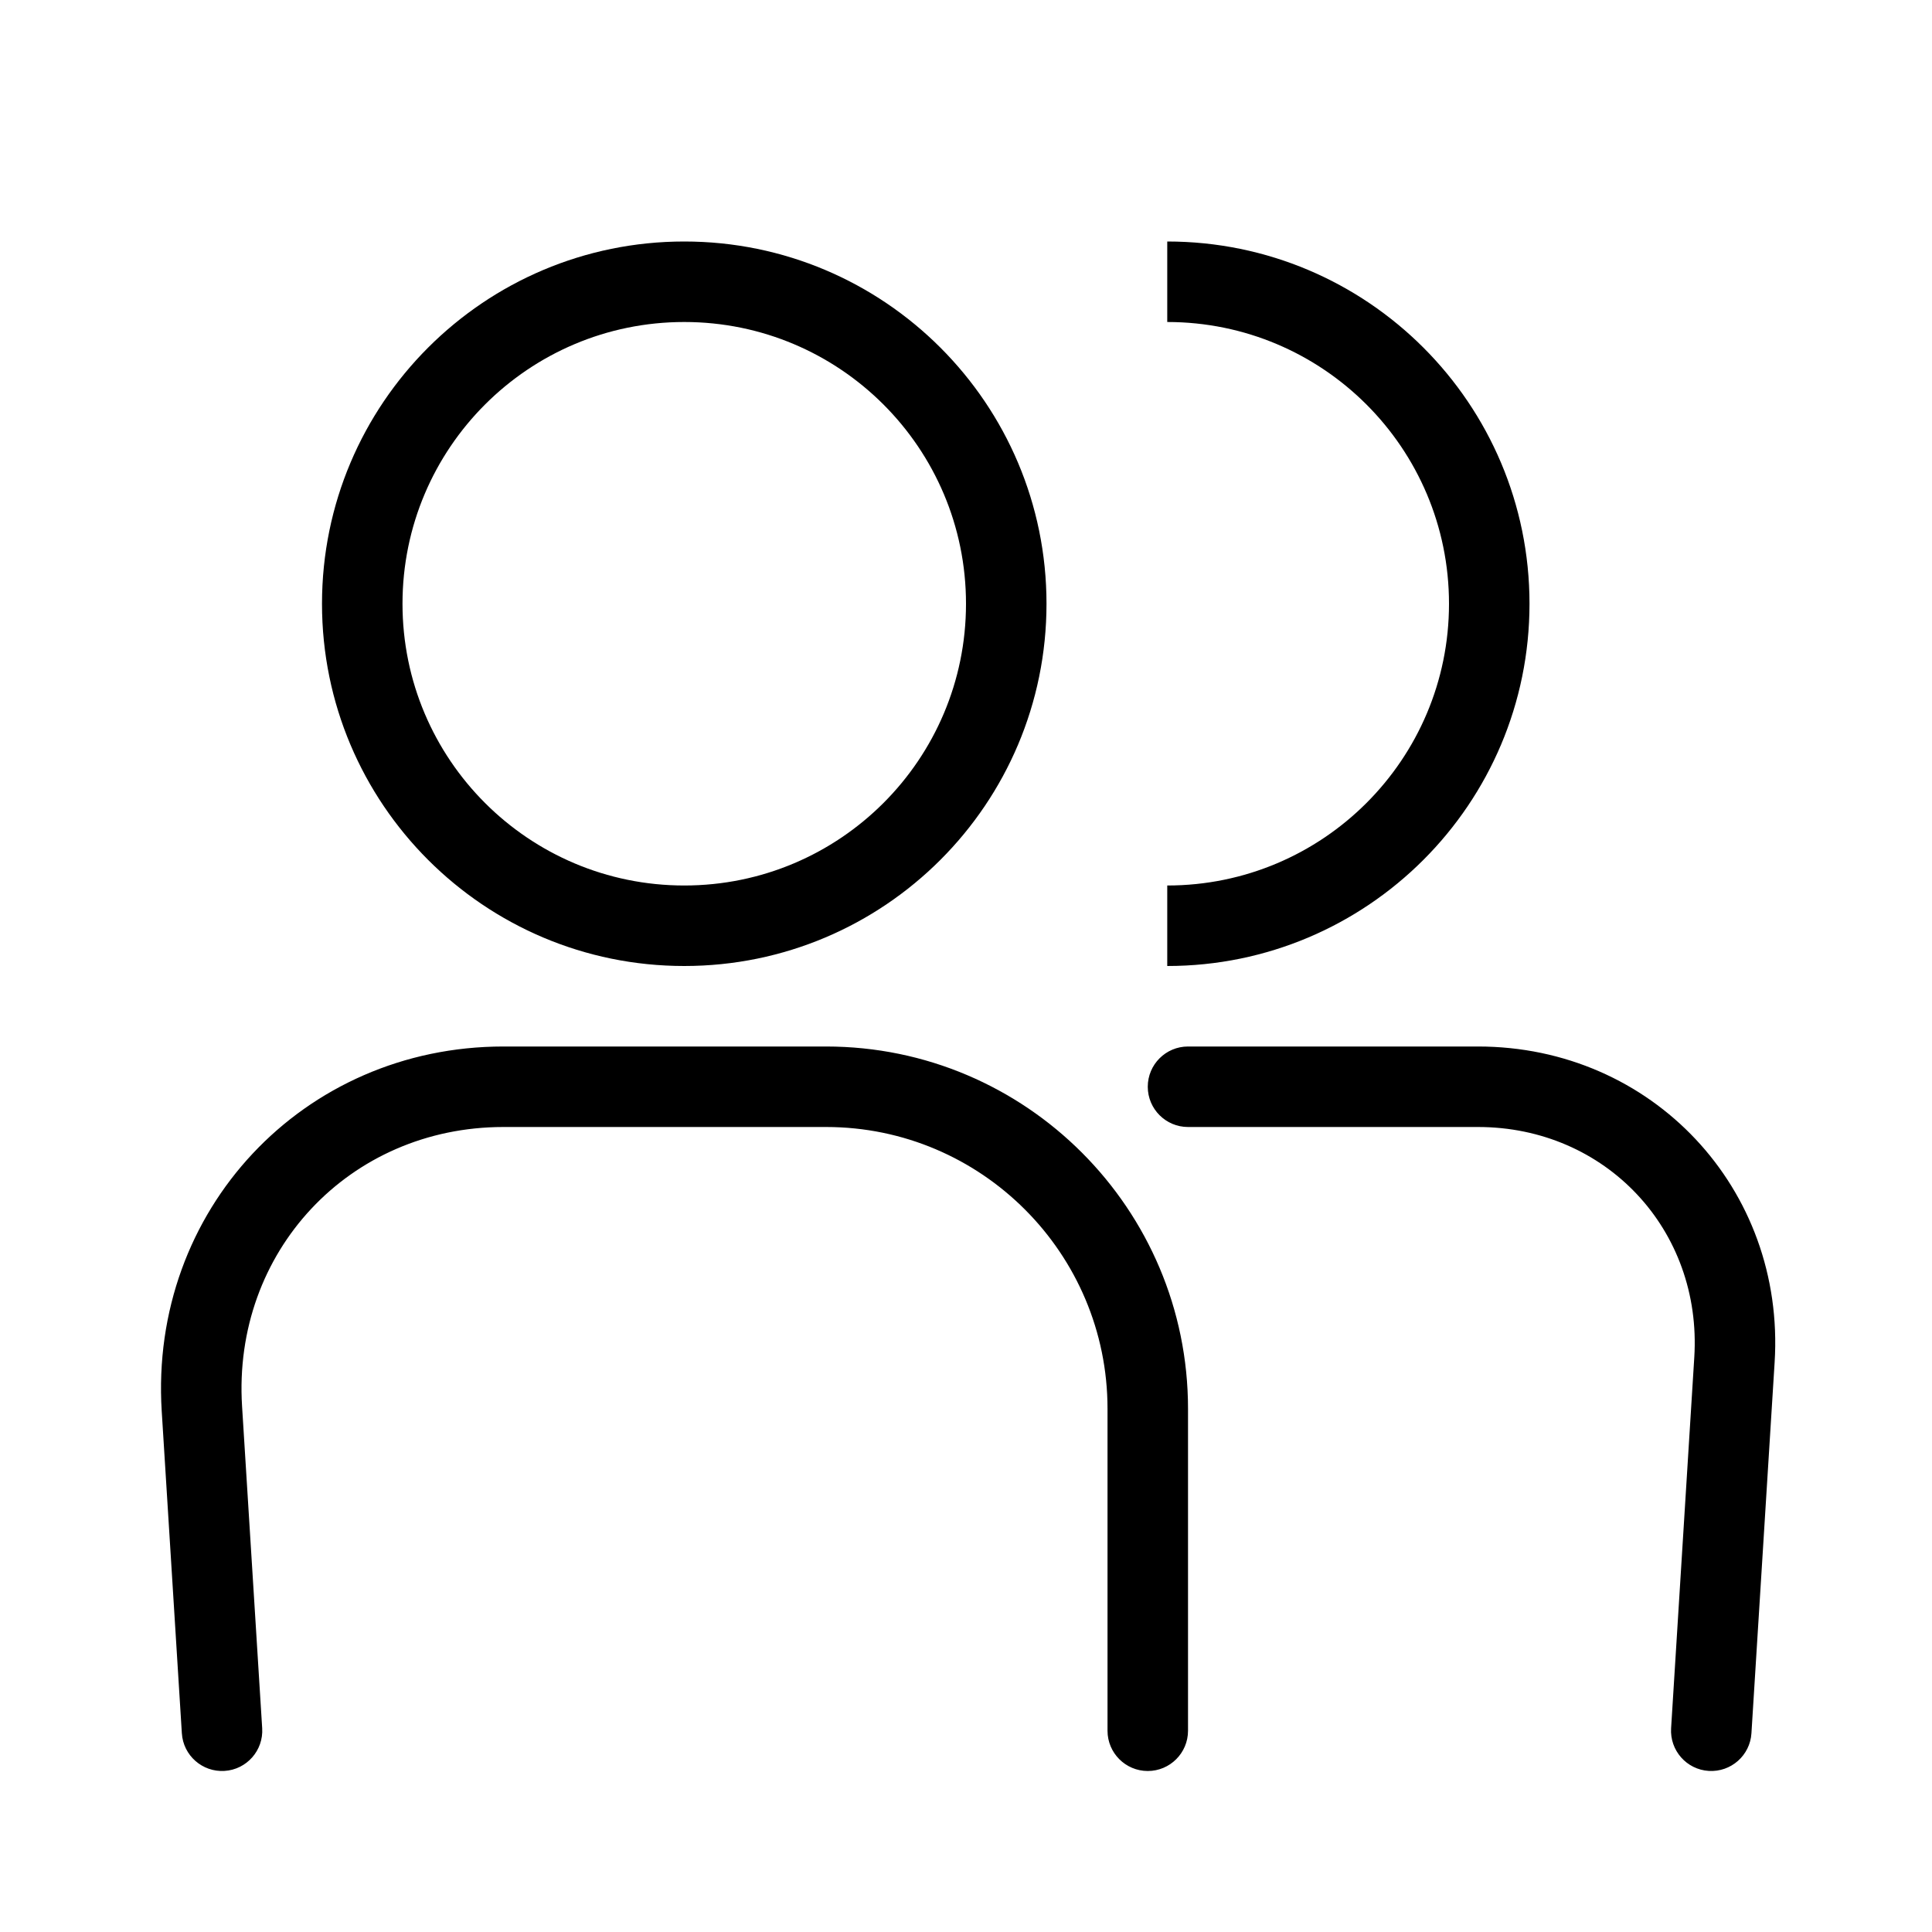 <?xml version="1.0" encoding="UTF-8"?>
<svg xmlns="http://www.w3.org/2000/svg" xmlns:xlink="http://www.w3.org/1999/xlink" width="24" height="24" viewBox="0 0 24 24">
  <defs>
    <path id="person-multiple-a" d="M8.5,12 C6.015,12 4,9.985 4,7.5 C4,5.015 6.015,3 8.5,3 C10.985,3 13,5.015 13,7.5 C13,9.985 10.985,12 8.5,12 Z M8.5,11 C10.433,11 12,9.433 12,7.5 C12,5.567 10.433,4 8.5,4 C6.567,4 5,5.567 5,7.5 C5,9.433 6.567,11 8.5,11 Z M14.5,12 L14.5,11 C16.433,11 18,9.433 18,7.5 C18,5.567 16.433,4 14.5,4 L14.5,3 C16.985,3 19,5.015 19,7.5 C19,9.985 16.985,12 14.5,12 Z M3.257,21.469 C3.274,21.744 3.065,21.982 2.789,21.999 C2.514,22.016 2.276,21.807 2.259,21.531 L2.009,17.531 C1.853,15.037 3.763,13 6.254,13 L10.262,13 C12.744,13 14.758,15.018 14.758,17.5 L14.758,21.5 C14.758,21.776 14.534,22 14.258,22 C13.982,22 13.758,21.776 13.758,21.5 L13.758,17.5 C13.758,15.57 12.191,14 10.262,14 L6.254,14 C4.34,14 2.887,15.55 3.007,17.469 L3.257,21.469 Z M14.758,14 C14.482,14 14.258,13.776 14.258,13.5 C14.258,13.224 14.482,13 14.758,13 L18.36,13 C20.524,13 22.18,14.766 22.045,16.924 L21.757,21.531 C21.74,21.807 21.502,22.016 21.227,21.999 C20.951,21.982 20.742,21.744 20.759,21.469 L21.047,16.862 C21.146,15.278 19.947,14 18.36,14 L14.758,14 Z"/>
  </defs>
  <use xlink:href="#person-multiple-a"/>
</svg>
